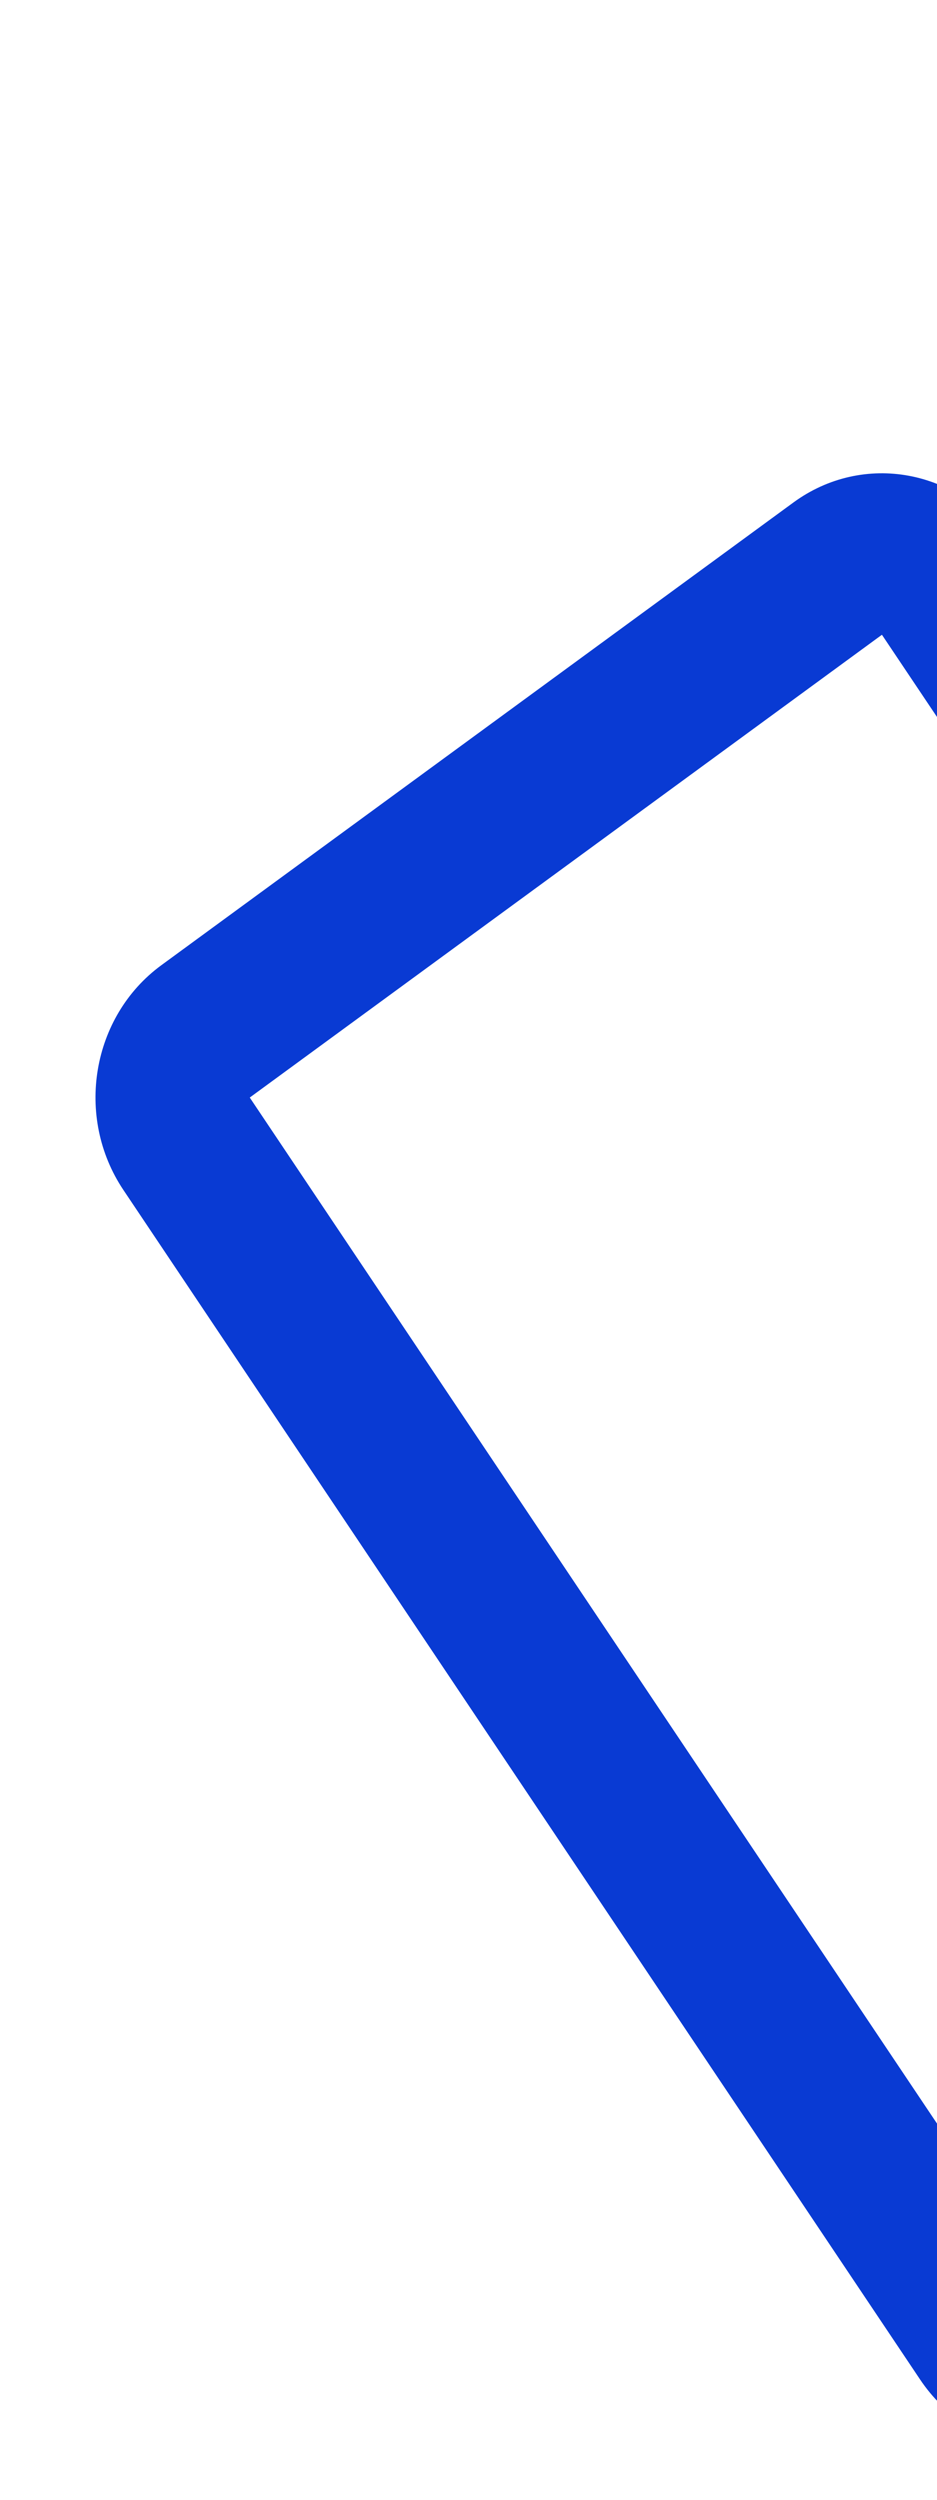 <svg width="9" height="24" viewBox="0 0 9 24" fill="none" xmlns="http://www.w3.org/2000/svg">
<path fill-rule="evenodd" clip-rule="evenodd" d="M12.195 0.839H21.09C21.909 0.839 22.572 1.532 22.572 2.388V6.312L23.315 5.205C23.784 4.504 24.709 4.333 25.379 4.824L31.451 9.267C32.122 9.758 32.285 10.723 31.815 11.424L24.162 22.845C23.693 23.546 22.768 23.716 22.098 23.225L16.908 19.428H16.093L10.903 23.225C10.232 23.716 9.308 23.546 8.838 22.845L1.185 11.424C0.716 10.723 0.879 9.758 1.549 9.267L7.621 4.824C8.292 4.333 9.216 4.504 9.686 5.205L10.712 6.736V9.438L8.471 6.094L2.399 10.537L10.052 21.957L13.509 19.428H12.195C11.376 19.428 10.712 18.735 10.712 17.879V2.388C10.712 1.532 11.376 0.839 12.195 0.839ZM19.492 19.428L22.948 21.957L30.601 10.537L24.529 6.094L22.572 9.014V17.879C22.572 18.735 21.909 19.428 21.09 19.428H19.492ZM12.195 2.388V17.879H21.09V2.388H12.195Z" fill="#093AD3"/>
</svg>
